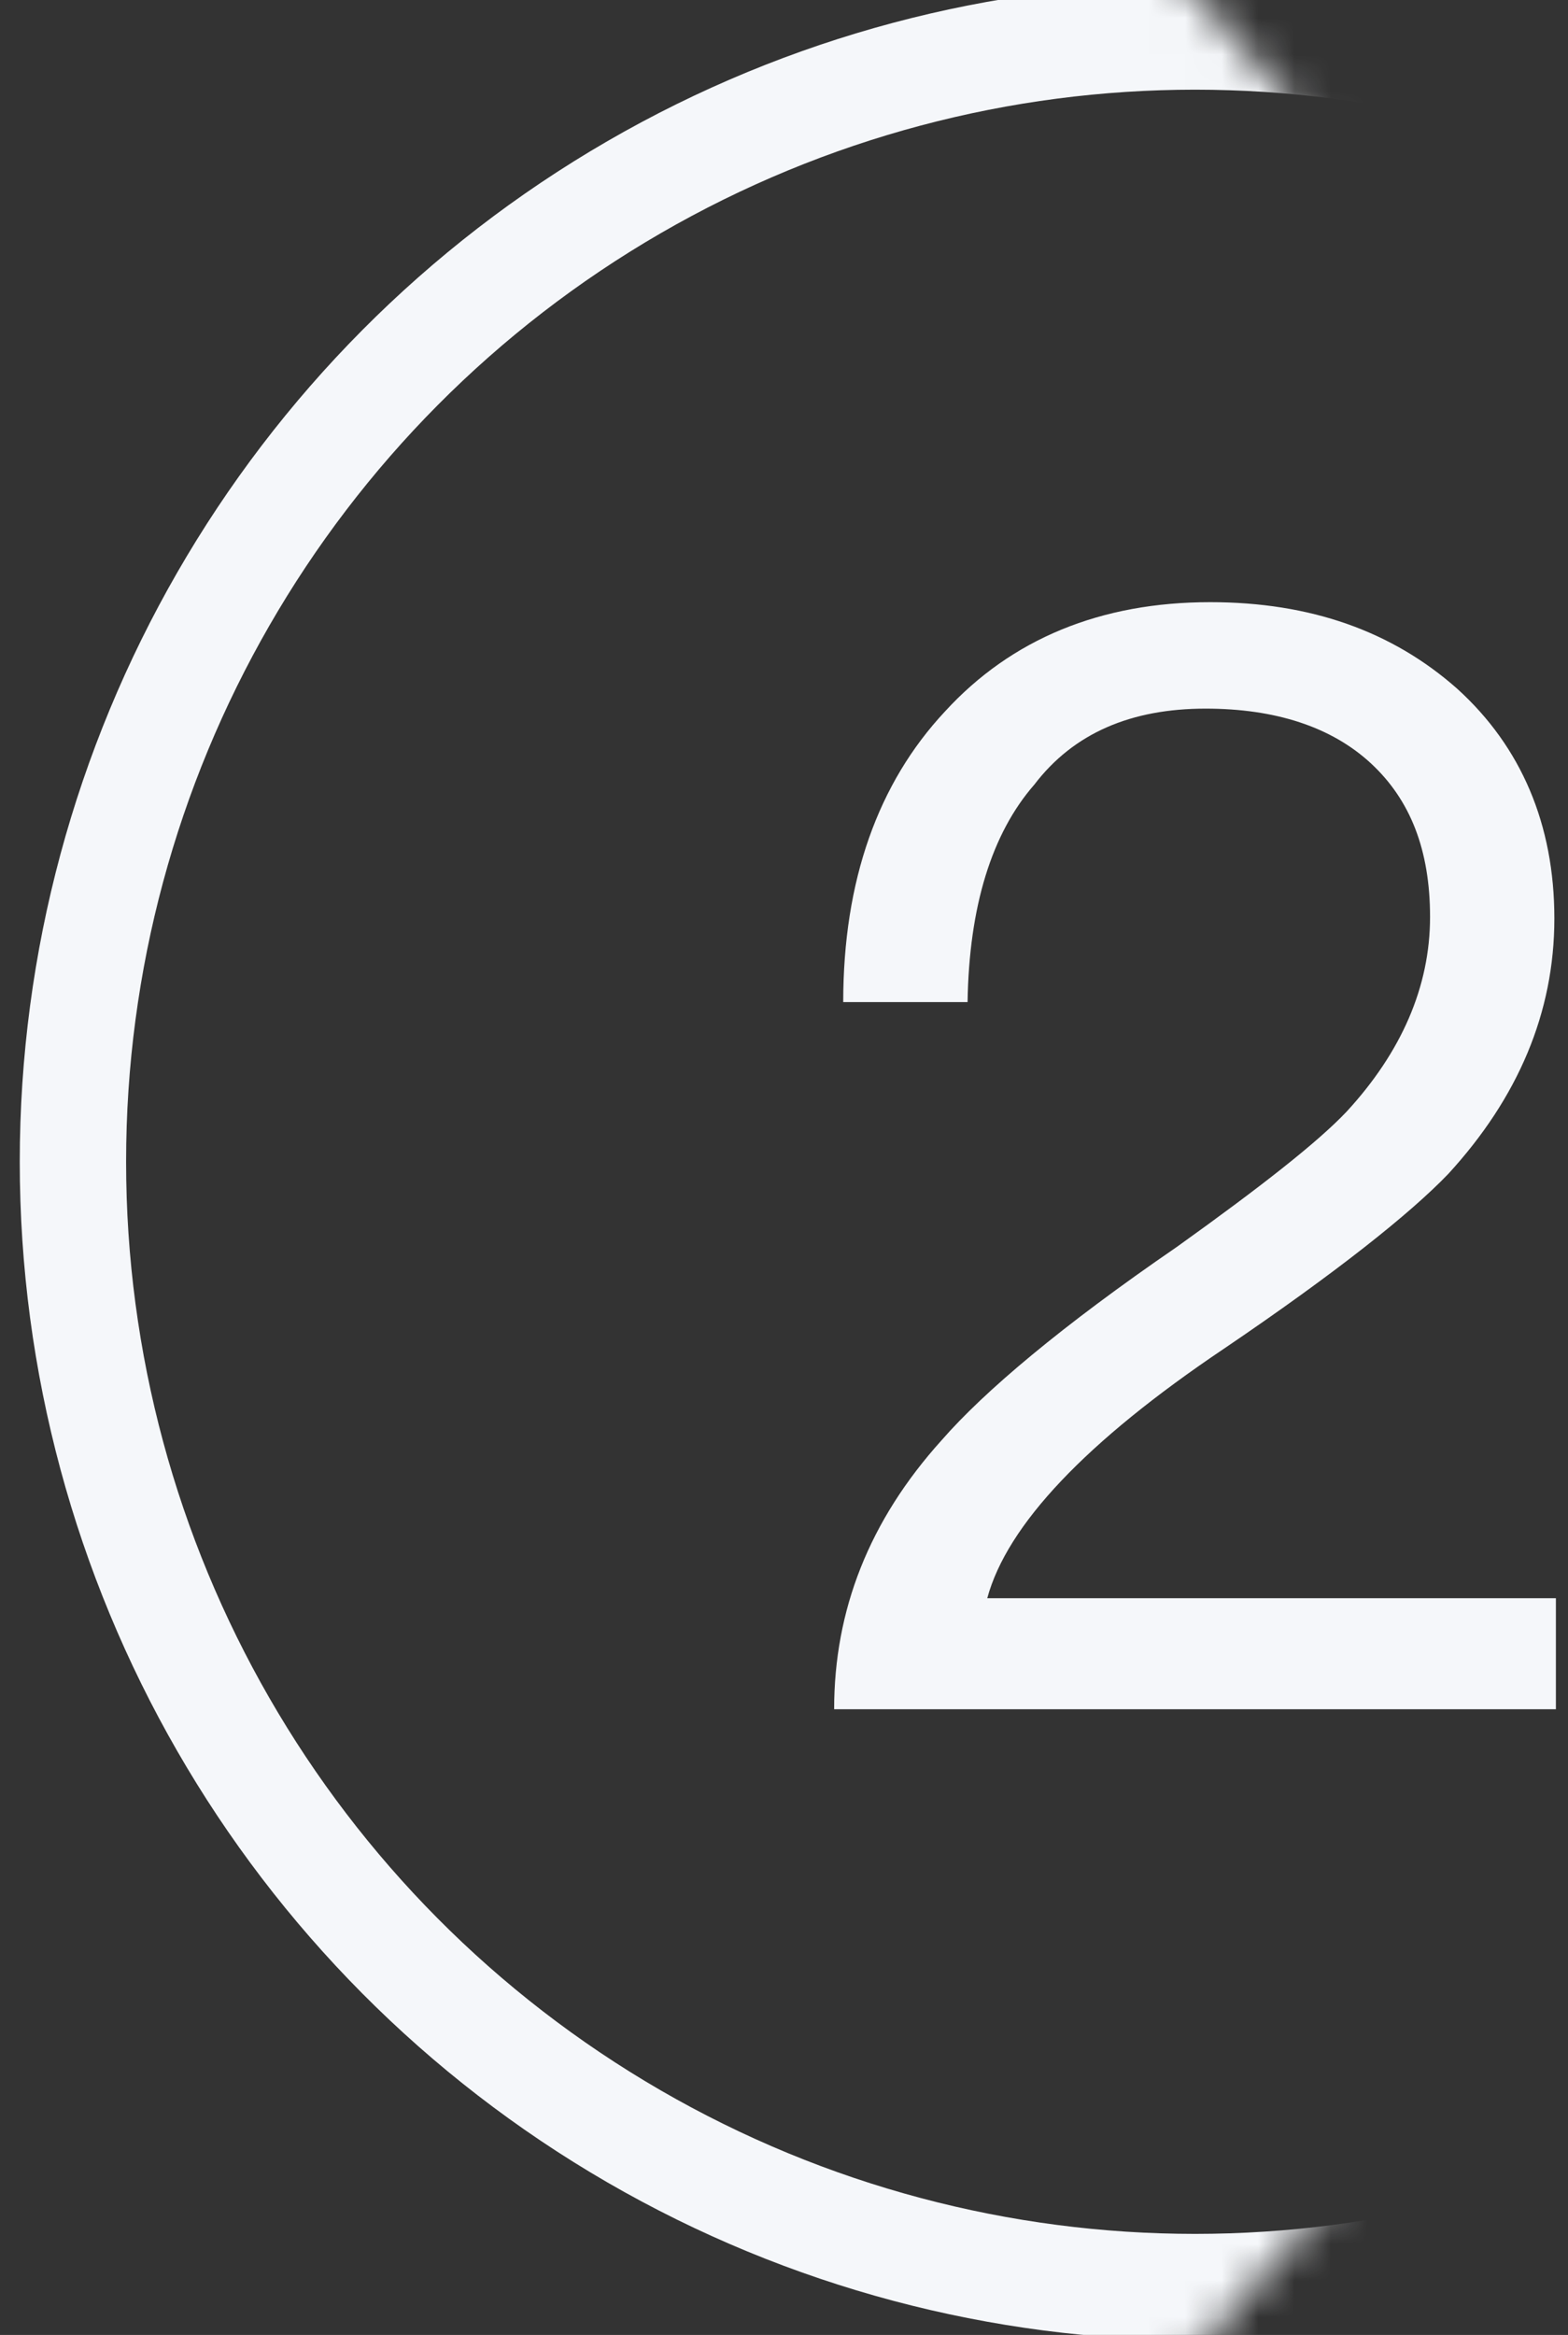 <?xml version="1.0" encoding="UTF-8"?>
<svg width="43px" height="64px" viewBox="0 0 43 64" version="1.1" xmlns="http://www.w3.org/2000/svg" xmlns:xlink="http://www.w3.org/1999/xlink">
    <rect x="0" y="0" width="43" height="64" fill="#333333" stroke="none"/>
    <!-- Generator: Sketch 52.6 (67491) - http://www.bohemiancoding.com/sketch -->
    <title>导航2</title>
    <desc>Created with Sketch.</desc>
    <defs>
        <polygon id="path-1" points="1.98951966e-13 2.13162821e-14 293 4.61852778e-13 346.94 62.382 292.881 124 1.98951966e-13 124 54.043 62.633"></polygon>
    </defs>
    <g id="导航2" stroke="none" stroke-width="1" fill="none" fill-rule="evenodd">
        <g id="Group-11-Copy-6" transform="translate(-286, -30)">
            <g id="Group-11">
                <g>
                    <mask id="mask-2" fill="white">
                        <use xlink:href="#path-1"></use>
                    </mask>
                    <g id="Mask" fill-rule="nonzero"></g>
                    <g mask="url(#mask-2)">
                        <g transform="translate(288, 31)">
                            <ellipse id="Oval-Copy-5" stroke="#F5F7FA" stroke-width="2.916" fill="none" fill-rule="nonzero" cx="30.771" cy="30.844" rx="30.771" ry="30.844"></ellipse>
                            <path d="M31.187,15.505 C33.932,15.505 36.177,16.297 37.965,17.881 C39.712,19.465 40.626,21.591 40.626,24.175 C40.626,26.759 39.628,29.093 37.716,31.177 C36.676,32.261 34.638,33.886 31.561,35.97 C27.777,38.513 25.615,40.805 25.074,42.806 L40.668,42.806 L40.668,45.849 L20.875,45.849 C20.875,43.139 21.831,40.68 23.827,38.471 C24.991,37.137 27.112,35.345 30.272,33.178 C32.601,31.511 34.14,30.302 34.93,29.468 C36.427,27.843 37.217,26.05 37.217,24.133 C37.217,22.299 36.676,20.924 35.595,19.923 C34.514,18.923 32.975,18.423 31.062,18.423 C29.025,18.423 27.445,19.09 26.364,20.507 C25.199,21.841 24.575,23.841 24.534,26.467 L21.124,26.467 C21.124,23.133 22.08,20.465 23.91,18.506 C25.74,16.506 28.193,15.505 31.187,15.505 Z" id="2" stroke="none" fill="#F5F7FA" fill-rule="evenodd"></path>
                        </g>
                    </g>
                </g>
            </g>
        </g>
    </g>
</svg>